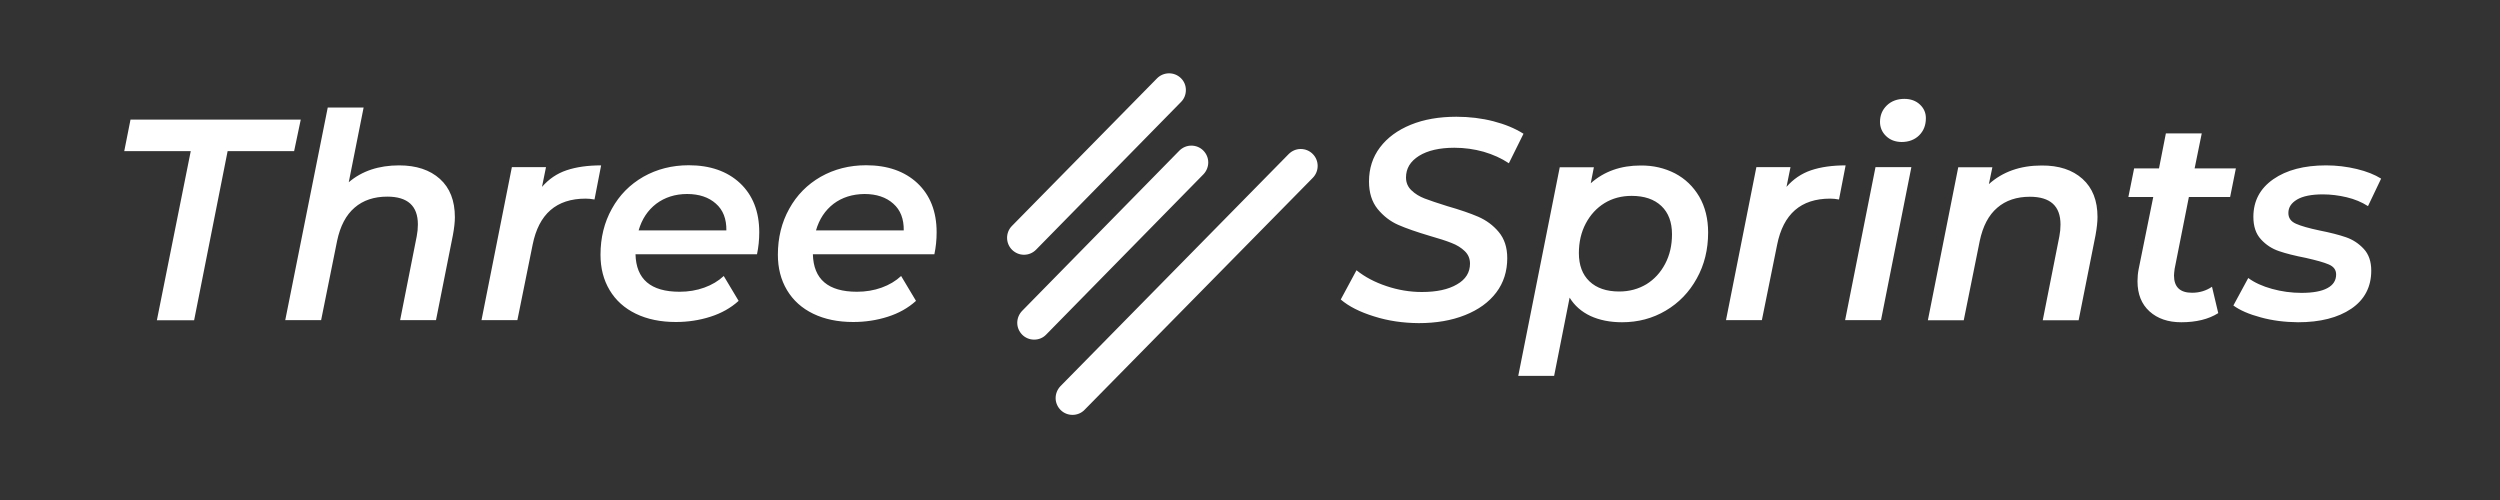 <?xml version="1.0" encoding="utf-8"?>
<!-- Generator: Adobe Illustrator 23.1.0, SVG Export Plug-In . SVG Version: 6.00 Build 0)  -->
<svg version="1.1" id="Layer_1" xmlns="http://www.w3.org/2000/svg" xmlns:xlink="http://www.w3.org/1999/xlink" x="0px" y="0px"
	 viewBox="0 0 200 40" style="enable-background:new 0 0 200 40;" xml:space="preserve">
<rect x="0" y="0" width="200" height="40" fill="#333333" stroke="none"/>
<style type="text/css">
	.st0{fill:#FFFFFF;}
</style>
<path class="st0" d="M15.26,12.09H9.94l0.5-2.52h13.62l-0.53,2.52h-5.32l-2.68,13.53h-2.98L15.26,12.09z M35.19,14.31
	c0.8,0.72,1.2,1.74,1.2,3.07c0,0.37-0.05,0.85-0.16,1.44l-1.35,6.79h-2.87l1.33-6.72c0.06-0.31,0.09-0.62,0.09-0.94
	c0-1.48-0.82-2.22-2.45-2.22c-1.05,0-1.93,0.29-2.61,0.88c-0.69,0.59-1.15,1.47-1.4,2.65l-1.28,6.35h-2.87L26.22,8.6h2.87
	l-1.19,5.98c1.05-0.9,2.4-1.35,4.03-1.35C33.3,13.23,34.39,13.59,35.19,14.31z M45.33,13.62c0.77-0.26,1.69-0.39,2.76-0.39
	l-0.53,2.73c-0.26-0.05-0.5-0.07-0.71-0.07c-2.34,0-3.75,1.23-4.24,3.69l-1.22,6.03h-2.87l2.43-12.24h2.73l-0.32,1.58
	C43.9,14.33,44.55,13.88,45.33,13.62z M60.56,20.34h-9.72c0.05,2,1.22,3,3.53,3c0.7,0,1.36-0.11,1.97-0.33
	c0.61-0.22,1.13-0.53,1.56-0.93l1.19,1.99c-0.63,0.57-1.38,0.99-2.26,1.27c-0.88,0.28-1.8,0.42-2.76,0.42
	c-1.22,0-2.29-0.22-3.2-0.66c-0.91-0.44-1.61-1.07-2.1-1.89c-0.49-0.82-0.73-1.76-0.73-2.83c0-1.36,0.3-2.59,0.91-3.68
	c0.6-1.09,1.44-1.94,2.52-2.56c1.08-0.61,2.29-0.92,3.63-0.92c1.71,0,3.08,0.48,4.1,1.43c1.02,0.96,1.54,2.27,1.54,3.93
	C60.74,19.19,60.68,19.77,60.56,20.34z M52.5,16.3c-0.68,0.52-1.15,1.23-1.41,2.13h7.02c0.01-0.92-0.26-1.63-0.84-2.14
	c-0.57-0.51-1.34-0.77-2.3-0.77S53.18,15.79,52.5,16.3z M74.75,20.34h-9.72c0.05,2,1.22,3,3.53,3c0.7,0,1.36-0.11,1.97-0.33
	c0.61-0.22,1.13-0.53,1.56-0.93l1.19,1.99c-0.63,0.57-1.38,0.99-2.26,1.27c-0.88,0.28-1.8,0.42-2.76,0.42
	c-1.22,0-2.29-0.22-3.2-0.66c-0.91-0.44-1.61-1.07-2.1-1.89c-0.49-0.82-0.73-1.76-0.73-2.83c0-1.36,0.3-2.59,0.91-3.68
	c0.6-1.09,1.44-1.94,2.52-2.56c1.08-0.61,2.29-0.92,3.63-0.92c1.71,0,3.08,0.48,4.1,1.43c1.02,0.96,1.54,2.27,1.54,3.93
	C74.93,19.19,74.87,19.77,74.75,20.34z M66.69,16.3c-0.68,0.52-1.15,1.23-1.41,2.13h7.02c0.01-0.92-0.26-1.63-0.84-2.14
	c-0.57-0.51-1.34-0.77-2.3-0.77C68.19,15.53,67.37,15.79,66.69,16.3z M109.92,25.31c-1.13-0.35-2.02-0.8-2.66-1.35l1.26-2.34
	c0.67,0.54,1.47,0.96,2.4,1.27c0.92,0.31,1.87,0.47,2.83,0.47c1.18,0,2.11-0.2,2.81-0.61c0.7-0.4,1.04-0.96,1.04-1.66
	c0-0.4-0.14-0.73-0.42-1c-0.28-0.27-0.63-0.49-1.05-0.65c-0.42-0.17-1.01-0.36-1.75-0.57c-1.04-0.31-1.88-0.6-2.52-0.88
	c-0.64-0.28-1.19-0.71-1.65-1.27c-0.46-0.57-0.69-1.3-0.69-2.2c0-1.04,0.29-1.95,0.88-2.73c0.59-0.78,1.41-1.38,2.46-1.81
	c1.05-0.43,2.27-0.64,3.65-0.64c1.04,0,2.03,0.12,2.96,0.36c0.93,0.24,1.73,0.57,2.41,1l-1.17,2.36c-0.6-0.4-1.27-0.7-2.02-0.92
	c-0.75-0.21-1.53-0.32-2.34-0.32c-1.19,0-2.14,0.22-2.83,0.65c-0.7,0.44-1.04,1.01-1.04,1.73c0,0.41,0.15,0.76,0.44,1.03
	c0.29,0.28,0.64,0.49,1.05,0.65c0.41,0.16,1.02,0.36,1.81,0.61c1.01,0.29,1.83,0.57,2.48,0.85c0.64,0.28,1.19,0.68,1.64,1.22
	c0.45,0.54,0.68,1.23,0.68,2.09c0,1.05-0.29,1.97-0.88,2.75c-0.59,0.78-1.42,1.38-2.5,1.81c-1.08,0.43-2.31,0.64-3.7,0.64
	C112.23,25.84,111.05,25.67,109.92,25.31z M134,13.87c0.82,0.43,1.46,1.05,1.94,1.86c0.47,0.81,0.71,1.77,0.71,2.87
	c0,1.36-0.3,2.59-0.91,3.68c-0.6,1.09-1.43,1.95-2.48,2.57c-1.05,0.62-2.21,0.93-3.5,0.93c-0.96,0-1.8-0.17-2.52-0.5
	c-0.72-0.34-1.28-0.83-1.67-1.47l-1.24,6.26h-2.87l3.32-16.69h2.73l-0.25,1.28c1.07-0.95,2.4-1.42,3.99-1.42
	C132.27,13.23,133.18,13.45,134,13.87z M131.71,22.74c0.63-0.39,1.13-0.93,1.5-1.63c0.37-0.7,0.55-1.49,0.55-2.37
	c0-0.96-0.28-1.72-0.85-2.26c-0.57-0.54-1.36-0.81-2.38-0.81c-0.81,0-1.53,0.19-2.17,0.58c-0.63,0.39-1.13,0.93-1.5,1.63
	c-0.37,0.7-0.55,1.49-0.55,2.37c0,0.96,0.28,1.72,0.85,2.26c0.57,0.54,1.36,0.81,2.38,0.81C130.35,23.32,131.07,23.12,131.71,22.74z
	 M144.89,13.62c0.77-0.26,1.69-0.39,2.76-0.39l-0.53,2.73c-0.26-0.05-0.5-0.07-0.71-0.07c-2.34,0-3.75,1.23-4.24,3.69l-1.22,6.03
	h-2.87l2.43-12.24h2.73l-0.32,1.58C143.46,14.33,144.12,13.88,144.89,13.62z M150.04,13.37h2.87l-2.43,12.24h-2.87L150.04,13.37z
	 M150.88,10.88c-0.32-0.31-0.48-0.69-0.48-1.13c0-0.52,0.18-0.96,0.54-1.31c0.36-0.35,0.83-0.53,1.41-0.53
	c0.5,0,0.92,0.15,1.24,0.45c0.32,0.3,0.48,0.66,0.48,1.09c0,0.57-0.18,1.02-0.54,1.38c-0.36,0.35-0.83,0.53-1.41,0.53
	C151.62,11.35,151.21,11.2,150.88,10.88z M166.6,14.31c0.8,0.72,1.2,1.73,1.2,3.05c0,0.37-0.05,0.86-0.16,1.47l-1.35,6.79h-2.87
	l1.33-6.72c0.06-0.31,0.09-0.62,0.09-0.94c0-1.48-0.82-2.22-2.45-2.22c-1.05,0-1.93,0.29-2.61,0.88c-0.69,0.59-1.15,1.47-1.4,2.65
	l-1.28,6.35h-2.87l2.43-12.24h2.73l-0.28,1.35c1.1-0.99,2.51-1.49,4.22-1.49C164.71,13.23,165.8,13.59,166.6,14.31z M173.97,21.51
	c-0.03,0.24-0.05,0.42-0.05,0.53c0,0.92,0.48,1.38,1.44,1.38c0.6,0,1.13-0.16,1.6-0.48l0.5,2.11c-0.78,0.49-1.77,0.73-2.96,0.73
	c-1.05,0-1.9-0.29-2.54-0.87c-0.64-0.58-0.96-1.38-0.96-2.41c0-0.34,0.03-0.66,0.09-0.96l1.17-5.78h-1.99l0.46-2.29h1.99l0.55-2.8
	h2.87l-0.57,2.8h3.3l-0.46,2.29h-3.3L173.97,21.51z M180.86,25.39c-0.94-0.25-1.67-0.57-2.19-0.95l1.19-2.2
	c0.5,0.37,1.14,0.66,1.9,0.87c0.76,0.21,1.55,0.32,2.36,0.32c0.92,0,1.61-0.13,2.07-0.38c0.47-0.25,0.7-0.62,0.7-1.09
	c0-0.37-0.19-0.63-0.58-0.8c-0.39-0.17-1.01-0.34-1.85-0.53c-0.87-0.17-1.59-0.35-2.14-0.54c-0.56-0.19-1.04-0.5-1.44-0.94
	c-0.41-0.44-0.61-1.04-0.61-1.8c0-1.27,0.53-2.27,1.59-3.01c1.06-0.74,2.47-1.11,4.23-1.11c0.84,0,1.66,0.1,2.45,0.29
	c0.79,0.19,1.44,0.45,1.95,0.77l-1.05,2.2c-0.5-0.32-1.07-0.56-1.71-0.71c-0.63-0.15-1.27-0.23-1.91-0.23
	c-0.9,0-1.59,0.14-2.05,0.41c-0.47,0.28-0.7,0.63-0.7,1.08c0,0.4,0.2,0.68,0.61,0.86c0.4,0.18,1.04,0.36,1.89,0.54
	c0.86,0.17,1.56,0.35,2.11,0.54c0.55,0.19,1.02,0.5,1.42,0.93c0.4,0.43,0.6,1.01,0.6,1.74c0,1.31-0.54,2.33-1.6,3.05
	c-1.07,0.72-2.49,1.08-4.26,1.08C182.79,25.77,181.8,25.65,180.86,25.39z M81.92,20.38c-0.36,0-0.69-0.14-0.95-0.39
	c-0.53-0.52-0.54-1.38-0.02-1.91L92.56,6.27c0.52-0.53,1.38-0.54,1.91-0.02c0.26,0.25,0.4,0.59,0.4,0.95s-0.13,0.7-0.39,0.96
	L82.88,19.98C82.62,20.24,82.28,20.38,81.92,20.38z M105.01,12.31c-0.25-0.25-0.59-0.39-0.95-0.39c0,0-0.01,0-0.01,0
	c-0.36,0-0.7,0.15-0.95,0.4L84.84,30.89c-0.25,0.26-0.39,0.6-0.39,0.96c0,0.36,0.15,0.7,0.4,0.95c0.25,0.25,0.59,0.39,0.95,0.39
	c0.36,0,0.71-0.14,0.96-0.4c0,0,0,0,0,0l18.26-18.56C105.55,13.69,105.54,12.83,105.01,12.31z M96.27,13.95
	c0.25-0.26,0.39-0.6,0.39-0.96s-0.15-0.7-0.4-0.95c-0.25-0.25-0.59-0.39-0.95-0.39c0,0-0.01,0-0.01,0c-0.36,0-0.7,0.15-0.95,0.4
	L81.77,24.87c-0.25,0.26-0.39,0.6-0.39,0.96c0,0.36,0.15,0.7,0.4,0.95c0.25,0.25,0.59,0.39,0.95,0.39c0.37,0,0.71-0.14,0.96-0.4v0
	L96.27,13.95z"/>
</svg>
